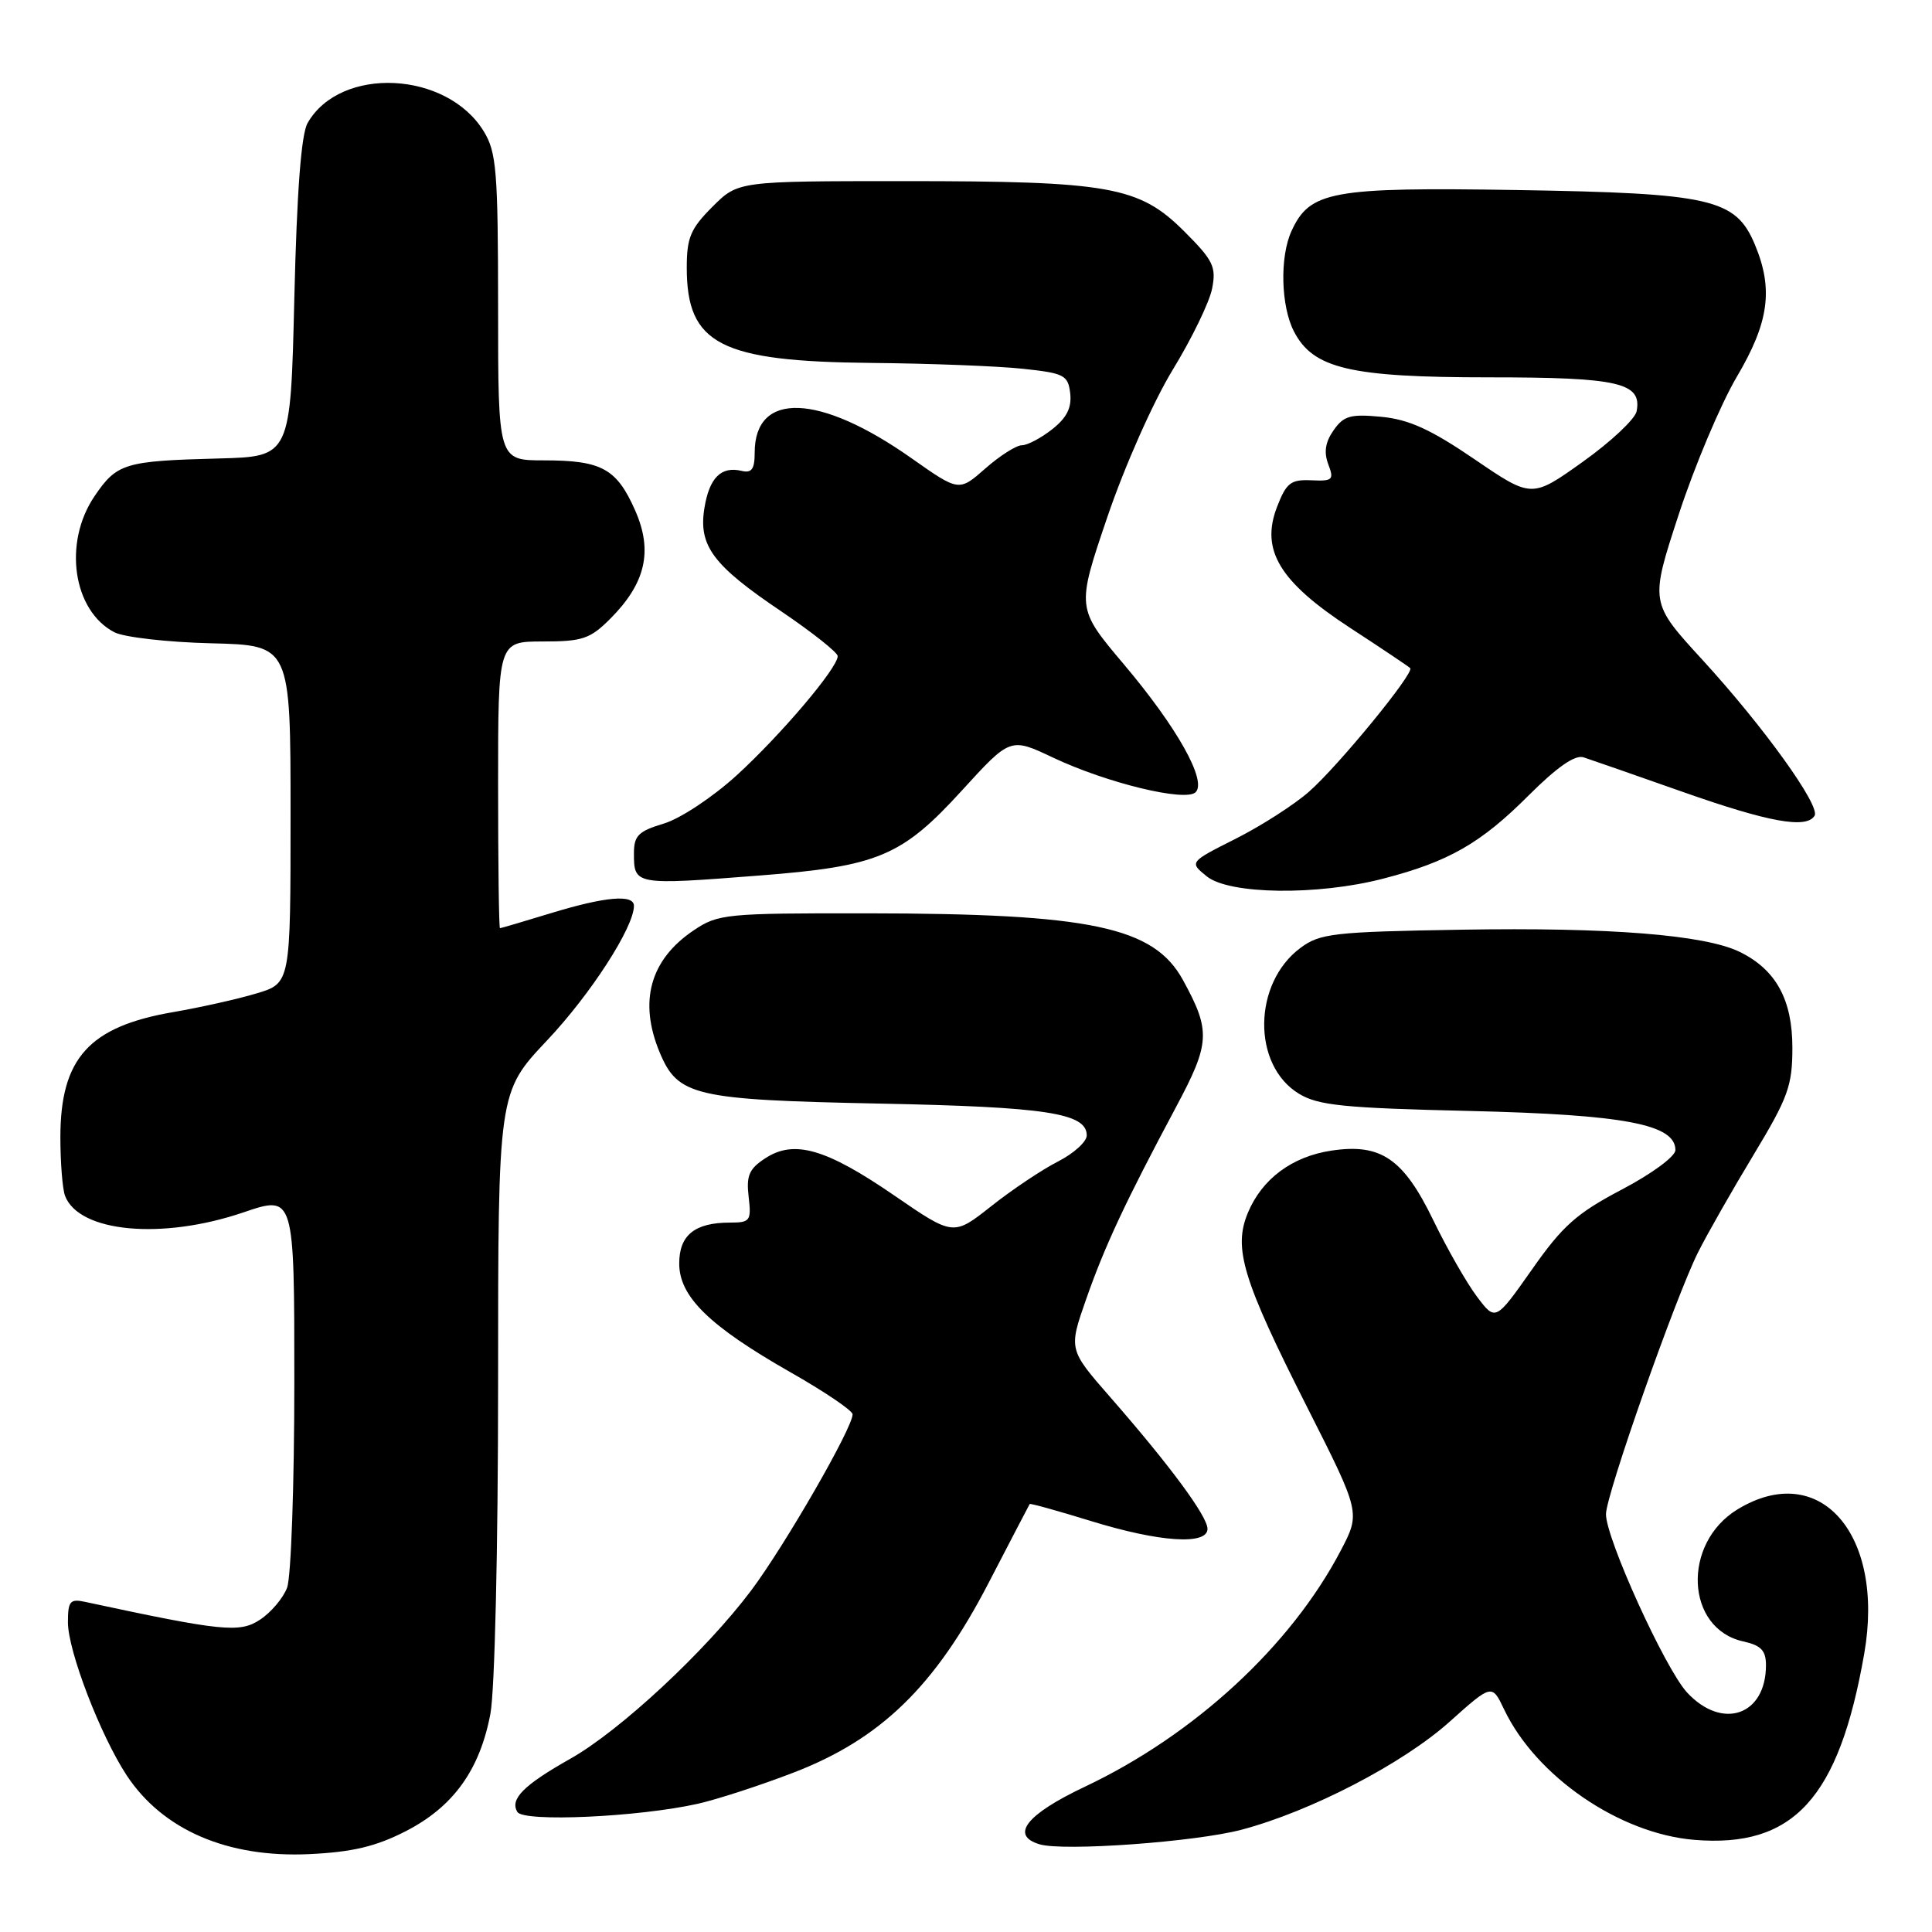 <?xml version="1.0" encoding="UTF-8" standalone="no"?>
<!DOCTYPE svg PUBLIC "-//W3C//DTD SVG 1.1//EN" "http://www.w3.org/Graphics/SVG/1.1/DTD/svg11.dtd" >
<svg xmlns="http://www.w3.org/2000/svg" xmlns:xlink="http://www.w3.org/1999/xlink" version="1.1" viewBox="0 0 256 256">
 <g >
 <path fill="currentColor"
d=" M 53.75 242.65 C 60.04 239.43 63.57 234.56 64.98 227.09 C 65.56 224.04 66.00 205.15 66.00 183.24 C 66.00 144.74 66.00 144.74 72.48 137.87 C 78.27 131.74 84.00 122.86 84.00 120.03 C 84.00 118.47 80.20 118.80 73.00 121.00 C 69.42 122.09 66.39 122.99 66.25 122.99 C 66.11 123.00 66.00 114.45 66.00 104.00 C 66.00 85.00 66.00 85.00 71.92 85.00 C 77.17 85.00 78.19 84.66 80.85 82.00 C 85.56 77.28 86.54 73.02 84.16 67.63 C 81.71 62.09 79.73 61.00 72.07 61.00 C 66.00 61.00 66.00 61.00 66.00 40.75 C 65.99 22.70 65.79 20.17 64.11 17.42 C 59.22 9.39 45.10 8.71 40.76 16.30 C 39.91 17.79 39.34 25.30 39.00 39.50 C 38.50 60.50 38.50 60.50 29.00 60.75 C 16.49 61.08 15.50 61.38 12.53 65.74 C 8.34 71.91 9.66 80.93 15.16 83.78 C 16.45 84.44 22.22 85.10 28.00 85.24 C 38.50 85.50 38.50 85.50 38.50 107.89 C 38.50 130.28 38.50 130.28 34.00 131.63 C 31.52 132.38 26.58 133.48 23.00 134.10 C 11.81 136.01 8.01 140.22 8.00 150.67 C 8.00 154.06 8.28 157.56 8.62 158.46 C 10.48 163.30 21.46 164.32 32.25 160.65 C 39.00 158.35 39.00 158.35 39.00 183.11 C 39.00 196.73 38.57 209.00 38.04 210.38 C 37.52 211.76 35.90 213.67 34.45 214.62 C 31.75 216.40 29.44 216.16 11.25 212.25 C 9.29 211.83 9.00 212.17 9.00 214.96 C 9.00 218.75 13.31 229.96 16.79 235.25 C 21.57 242.49 30.16 246.19 41.00 245.68 C 46.68 245.41 49.78 244.68 53.75 242.65 Z  M 164.50 242.45 C 173.69 240.02 185.89 233.69 192.09 228.13 C 197.69 223.12 197.69 223.12 199.31 226.52 C 203.54 235.39 214.59 242.97 224.50 243.79 C 237.65 244.88 243.67 238.29 247.02 219.12 C 249.79 203.27 241.10 193.38 230.23 200.00 C 222.83 204.51 223.34 215.82 231.00 217.50 C 233.35 218.02 234.00 218.70 234.00 220.65 C 234.00 227.30 228.22 229.30 223.55 224.27 C 220.64 221.13 212.76 203.79 212.80 200.62 C 212.84 197.96 222.04 171.83 225.02 165.90 C 226.24 163.48 229.54 157.68 232.37 153.00 C 236.94 145.42 237.50 143.88 237.50 138.82 C 237.50 132.45 235.32 128.48 230.52 126.13 C 225.90 123.87 213.24 122.86 193.65 123.19 C 176.70 123.47 174.90 123.68 172.32 125.60 C 166.00 130.29 165.89 141.14 172.11 144.92 C 174.67 146.48 178.04 146.82 194.81 147.21 C 215.27 147.70 222.00 148.98 222.00 152.39 C 222.00 153.23 218.88 155.53 214.90 157.62 C 208.91 160.77 207.06 162.41 202.99 168.22 C 198.16 175.08 198.16 175.08 195.69 171.79 C 194.33 169.98 191.73 165.43 189.91 161.67 C 185.97 153.53 182.97 151.48 176.44 152.46 C 171.21 153.24 167.23 156.20 165.35 160.70 C 163.39 165.41 164.65 169.55 173.21 186.47 C 180.28 200.45 180.28 200.45 177.64 205.49 C 171.03 218.10 158.28 229.87 143.75 236.75 C 135.99 240.42 133.81 243.20 137.75 244.38 C 140.90 245.33 158.37 244.07 164.50 242.45 Z  M 92.46 239.01 C 95.07 238.42 100.79 236.56 105.17 234.87 C 116.70 230.43 123.88 223.45 130.95 209.83 C 133.89 204.15 136.37 199.41 136.44 199.29 C 136.52 199.18 140.16 200.19 144.54 201.54 C 153.63 204.35 160.00 204.77 160.00 202.58 C 160.00 200.92 155.02 194.18 147.13 185.15 C 141.59 178.81 141.59 178.81 143.92 172.15 C 146.40 165.07 149.12 159.26 155.83 146.69 C 160.36 138.21 160.45 136.62 156.76 129.88 C 152.89 122.81 144.59 121.05 114.90 121.02 C 96.13 121.00 95.15 121.10 91.91 123.28 C 86.13 127.17 84.60 132.71 87.42 139.47 C 89.83 145.22 92.00 145.73 116.50 146.23 C 138.66 146.67 144.00 147.49 144.00 150.45 C 144.00 151.28 142.28 152.84 140.18 153.91 C 138.08 154.98 134.10 157.64 131.35 159.82 C 126.33 163.79 126.33 163.79 118.50 158.41 C 109.46 152.20 105.22 150.97 101.40 153.48 C 99.26 154.87 98.87 155.78 99.20 158.59 C 99.57 161.77 99.40 162.00 96.73 162.00 C 92.06 162.00 90.00 163.66 90.00 167.42 C 90.00 171.81 93.98 175.70 104.72 181.82 C 109.24 184.39 112.96 186.90 112.97 187.40 C 113.03 189.12 103.98 204.82 99.53 210.75 C 93.49 218.79 82.16 229.33 75.56 233.05 C 69.37 236.54 67.52 238.41 68.56 240.10 C 69.41 241.46 84.59 240.77 92.46 239.01 Z  M 183.30 116.42 C 191.96 114.18 196.22 111.74 202.57 105.38 C 206.32 101.64 208.70 99.98 209.83 100.35 C 210.75 100.65 216.68 102.71 223.00 104.94 C 234.39 108.95 239.36 109.85 240.44 108.09 C 241.25 106.79 233.65 96.23 225.56 87.41 C 218.62 79.84 218.62 79.84 222.44 68.17 C 224.54 61.75 228.00 53.55 230.13 49.94 C 234.40 42.71 235.00 38.33 232.54 32.43 C 229.99 26.33 226.80 25.60 201.00 25.18 C 176.40 24.79 173.55 25.31 171.12 30.64 C 169.56 34.07 169.72 40.57 171.46 43.93 C 174.01 48.85 178.90 50.00 197.33 50.00 C 214.51 50.00 217.59 50.71 216.86 54.50 C 216.66 55.52 213.45 58.54 209.73 61.19 C 202.96 66.02 202.96 66.02 195.38 60.85 C 189.57 56.89 186.69 55.58 183.04 55.23 C 178.95 54.84 178.05 55.09 176.71 57.01 C 175.61 58.57 175.40 59.92 176.00 61.51 C 176.79 63.58 176.60 63.77 173.75 63.64 C 171.04 63.52 170.45 63.97 169.22 67.15 C 167.00 72.89 169.53 77.08 178.92 83.21 C 183.08 85.92 186.65 88.32 186.86 88.53 C 187.46 89.13 177.35 101.48 173.44 104.91 C 171.50 106.62 167.14 109.42 163.75 111.13 C 157.58 114.24 157.58 114.24 159.90 116.12 C 162.88 118.53 174.57 118.69 183.30 116.42 Z  M 100.65 116.01 C 116.36 114.79 119.50 113.47 127.47 104.73 C 133.88 97.71 133.88 97.71 139.54 100.39 C 146.67 103.76 157.11 106.29 158.43 104.97 C 159.94 103.46 155.98 96.39 148.93 88.04 C 142.63 80.58 142.63 80.58 146.72 68.54 C 149.03 61.74 152.81 53.24 155.39 49.00 C 157.91 44.88 160.26 40.04 160.61 38.24 C 161.18 35.35 160.77 34.50 156.88 30.62 C 150.94 24.70 147.01 24.00 119.85 24.00 C 97.80 24.00 97.80 24.00 94.40 27.40 C 91.50 30.30 91.00 31.49 91.00 35.47 C 91.00 45.62 95.43 47.90 115.50 48.09 C 123.20 48.16 132.20 48.51 135.50 48.86 C 141.04 49.45 141.52 49.70 141.81 52.13 C 142.02 54.03 141.35 55.36 139.42 56.88 C 137.94 58.05 136.13 59.00 135.40 59.00 C 134.67 59.00 132.49 60.38 130.57 62.07 C 127.07 65.15 127.07 65.15 120.78 60.72 C 108.57 52.11 100.00 51.81 100.00 59.98 C 100.00 62.17 99.60 62.72 98.25 62.39 C 95.55 61.75 93.99 63.31 93.34 67.31 C 92.53 72.31 94.44 74.89 103.51 81.00 C 107.63 83.79 111.00 86.46 111.00 86.94 C 111.00 88.51 103.49 97.36 97.62 102.73 C 94.41 105.65 90.15 108.47 87.95 109.13 C 84.59 110.14 84.00 110.73 84.00 113.07 C 84.00 117.28 84.09 117.30 100.65 116.01 Z "/>
</g>
</svg>